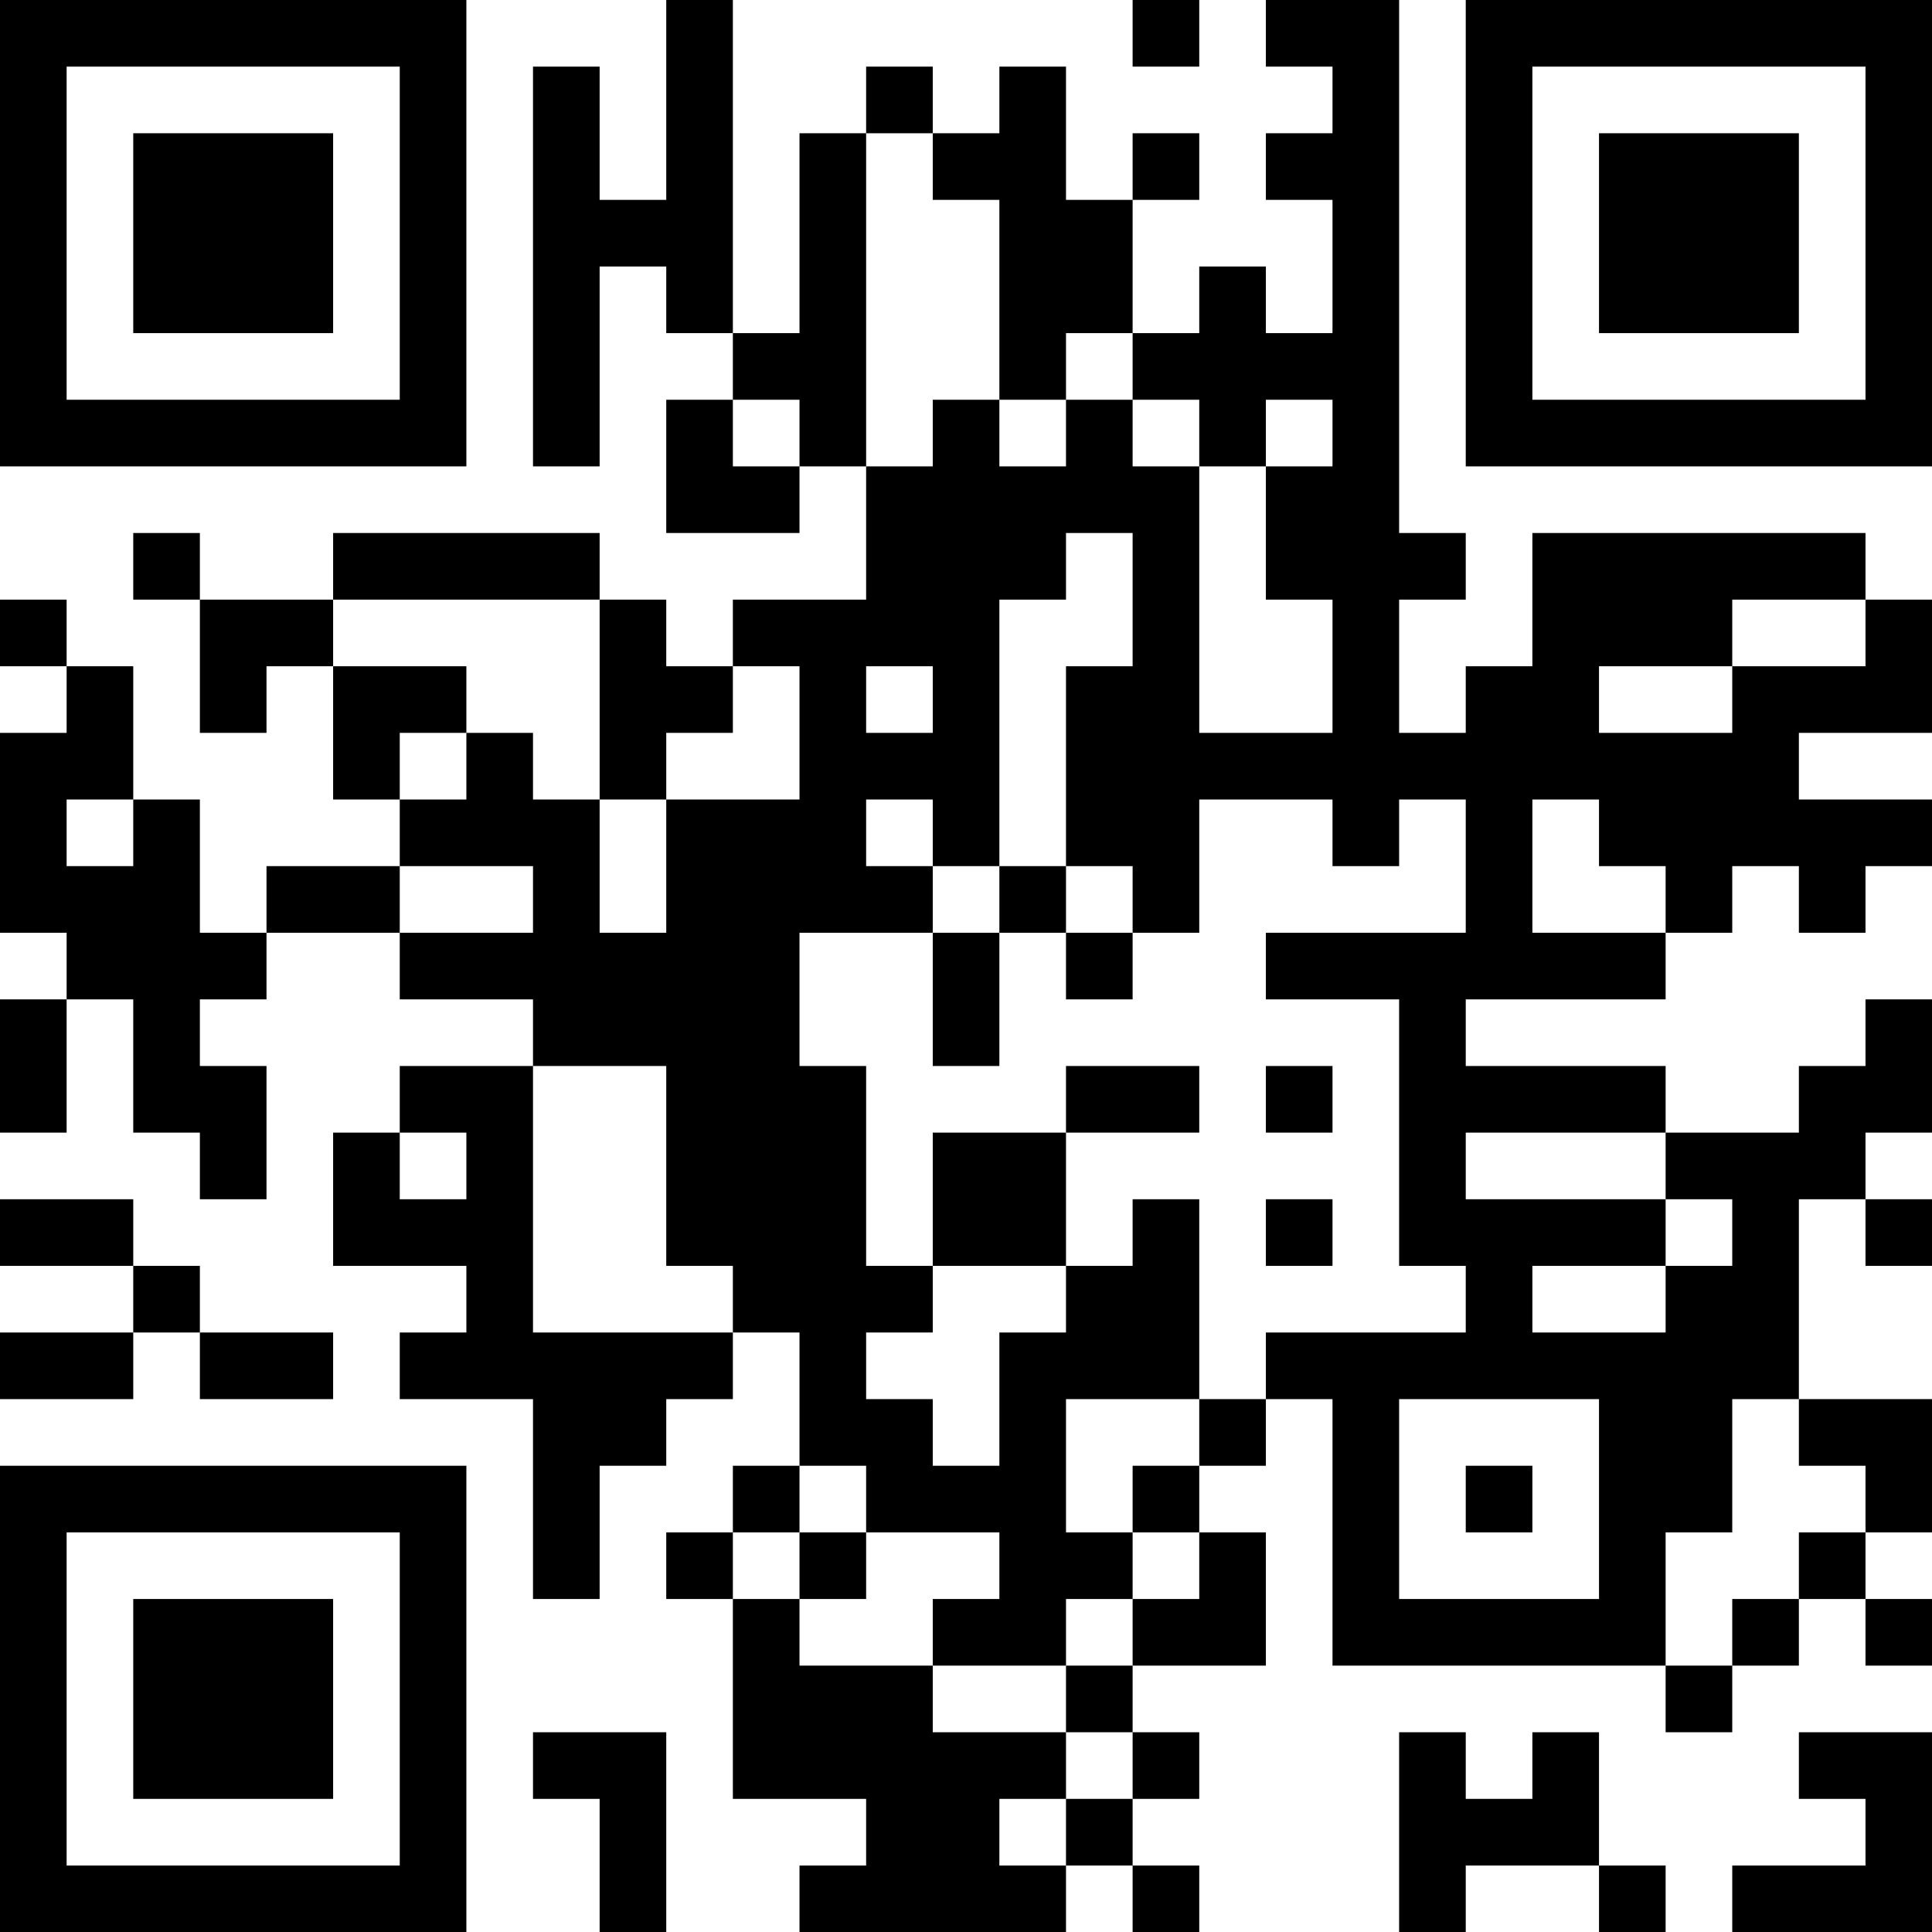 <?xml version="1.0" encoding="UTF-8"?>
<svg xmlns="http://www.w3.org/2000/svg" version="1.1" width="200" height="200" viewBox="0 0 200 200"><rect x="0" y="0" width="200" height="200" fill="#ffffff"/><g transform="scale(6.897)"><g transform="translate(0,0)"><path fill-rule="evenodd" d="M10 0L10 3L9 3L9 1L8 1L8 7L9 7L9 4L10 4L10 5L11 5L11 6L10 6L10 8L12 8L12 7L13 7L13 9L11 9L11 10L10 10L10 9L9 9L9 8L5 8L5 9L3 9L3 8L2 8L2 9L3 9L3 11L4 11L4 10L5 10L5 12L6 12L6 13L4 13L4 14L3 14L3 12L2 12L2 10L1 10L1 9L0 9L0 10L1 10L1 11L0 11L0 14L1 14L1 15L0 15L0 17L1 17L1 15L2 15L2 17L3 17L3 18L4 18L4 16L3 16L3 15L4 15L4 14L6 14L6 15L8 15L8 16L6 16L6 17L5 17L5 19L7 19L7 20L6 20L6 21L8 21L8 24L9 24L9 22L10 22L10 21L11 21L11 20L12 20L12 22L11 22L11 23L10 23L10 24L11 24L11 27L13 27L13 28L12 28L12 29L16 29L16 28L17 28L17 29L18 29L18 28L17 28L17 27L18 27L18 26L17 26L17 25L19 25L19 23L18 23L18 22L19 22L19 21L20 21L20 25L25 25L25 26L26 26L26 25L27 25L27 24L28 24L28 25L29 25L29 24L28 24L28 23L29 23L29 21L27 21L27 18L28 18L28 19L29 19L29 18L28 18L28 17L29 17L29 15L28 15L28 16L27 16L27 17L25 17L25 16L22 16L22 15L25 15L25 14L26 14L26 13L27 13L27 14L28 14L28 13L29 13L29 12L27 12L27 11L29 11L29 9L28 9L28 8L23 8L23 10L22 10L22 11L21 11L21 9L22 9L22 8L21 8L21 0L19 0L19 1L20 1L20 2L19 2L19 3L20 3L20 5L19 5L19 4L18 4L18 5L17 5L17 3L18 3L18 2L17 2L17 3L16 3L16 1L15 1L15 2L14 2L14 1L13 1L13 2L12 2L12 5L11 5L11 0ZM17 0L17 1L18 1L18 0ZM13 2L13 7L14 7L14 6L15 6L15 7L16 7L16 6L17 6L17 7L18 7L18 11L20 11L20 9L19 9L19 7L20 7L20 6L19 6L19 7L18 7L18 6L17 6L17 5L16 5L16 6L15 6L15 3L14 3L14 2ZM11 6L11 7L12 7L12 6ZM16 8L16 9L15 9L15 13L14 13L14 12L13 12L13 13L14 13L14 14L12 14L12 16L13 16L13 19L14 19L14 20L13 20L13 21L14 21L14 22L15 22L15 20L16 20L16 19L17 19L17 18L18 18L18 21L16 21L16 23L17 23L17 24L16 24L16 25L14 25L14 24L15 24L15 23L13 23L13 22L12 22L12 23L11 23L11 24L12 24L12 25L14 25L14 26L16 26L16 27L15 27L15 28L16 28L16 27L17 27L17 26L16 26L16 25L17 25L17 24L18 24L18 23L17 23L17 22L18 22L18 21L19 21L19 20L22 20L22 19L21 19L21 15L19 15L19 14L22 14L22 12L21 12L21 13L20 13L20 12L18 12L18 14L17 14L17 13L16 13L16 10L17 10L17 8ZM5 9L5 10L7 10L7 11L6 11L6 12L7 12L7 11L8 11L8 12L9 12L9 14L10 14L10 12L12 12L12 10L11 10L11 11L10 11L10 12L9 12L9 9ZM26 9L26 10L24 10L24 11L26 11L26 10L28 10L28 9ZM13 10L13 11L14 11L14 10ZM1 12L1 13L2 13L2 12ZM23 12L23 14L25 14L25 13L24 13L24 12ZM6 13L6 14L8 14L8 13ZM15 13L15 14L14 14L14 16L15 16L15 14L16 14L16 15L17 15L17 14L16 14L16 13ZM8 16L8 20L11 20L11 19L10 19L10 16ZM16 16L16 17L14 17L14 19L16 19L16 17L18 17L18 16ZM19 16L19 17L20 17L20 16ZM6 17L6 18L7 18L7 17ZM22 17L22 18L25 18L25 19L23 19L23 20L25 20L25 19L26 19L26 18L25 18L25 17ZM0 18L0 19L2 19L2 20L0 20L0 21L2 21L2 20L3 20L3 21L5 21L5 20L3 20L3 19L2 19L2 18ZM19 18L19 19L20 19L20 18ZM21 21L21 24L24 24L24 21ZM26 21L26 23L25 23L25 25L26 25L26 24L27 24L27 23L28 23L28 22L27 22L27 21ZM22 22L22 23L23 23L23 22ZM12 23L12 24L13 24L13 23ZM8 26L8 27L9 27L9 29L10 29L10 26ZM21 26L21 29L22 29L22 28L24 28L24 29L25 29L25 28L24 28L24 26L23 26L23 27L22 27L22 26ZM27 26L27 27L28 27L28 28L26 28L26 29L29 29L29 26ZM0 0L0 7L7 7L7 0ZM1 1L1 6L6 6L6 1ZM2 2L2 5L5 5L5 2ZM22 0L22 7L29 7L29 0ZM23 1L23 6L28 6L28 1ZM24 2L24 5L27 5L27 2ZM0 22L0 29L7 29L7 22ZM1 23L1 28L6 28L6 23ZM2 24L2 27L5 27L5 24Z" fill="#000000"/></g></g></svg>
